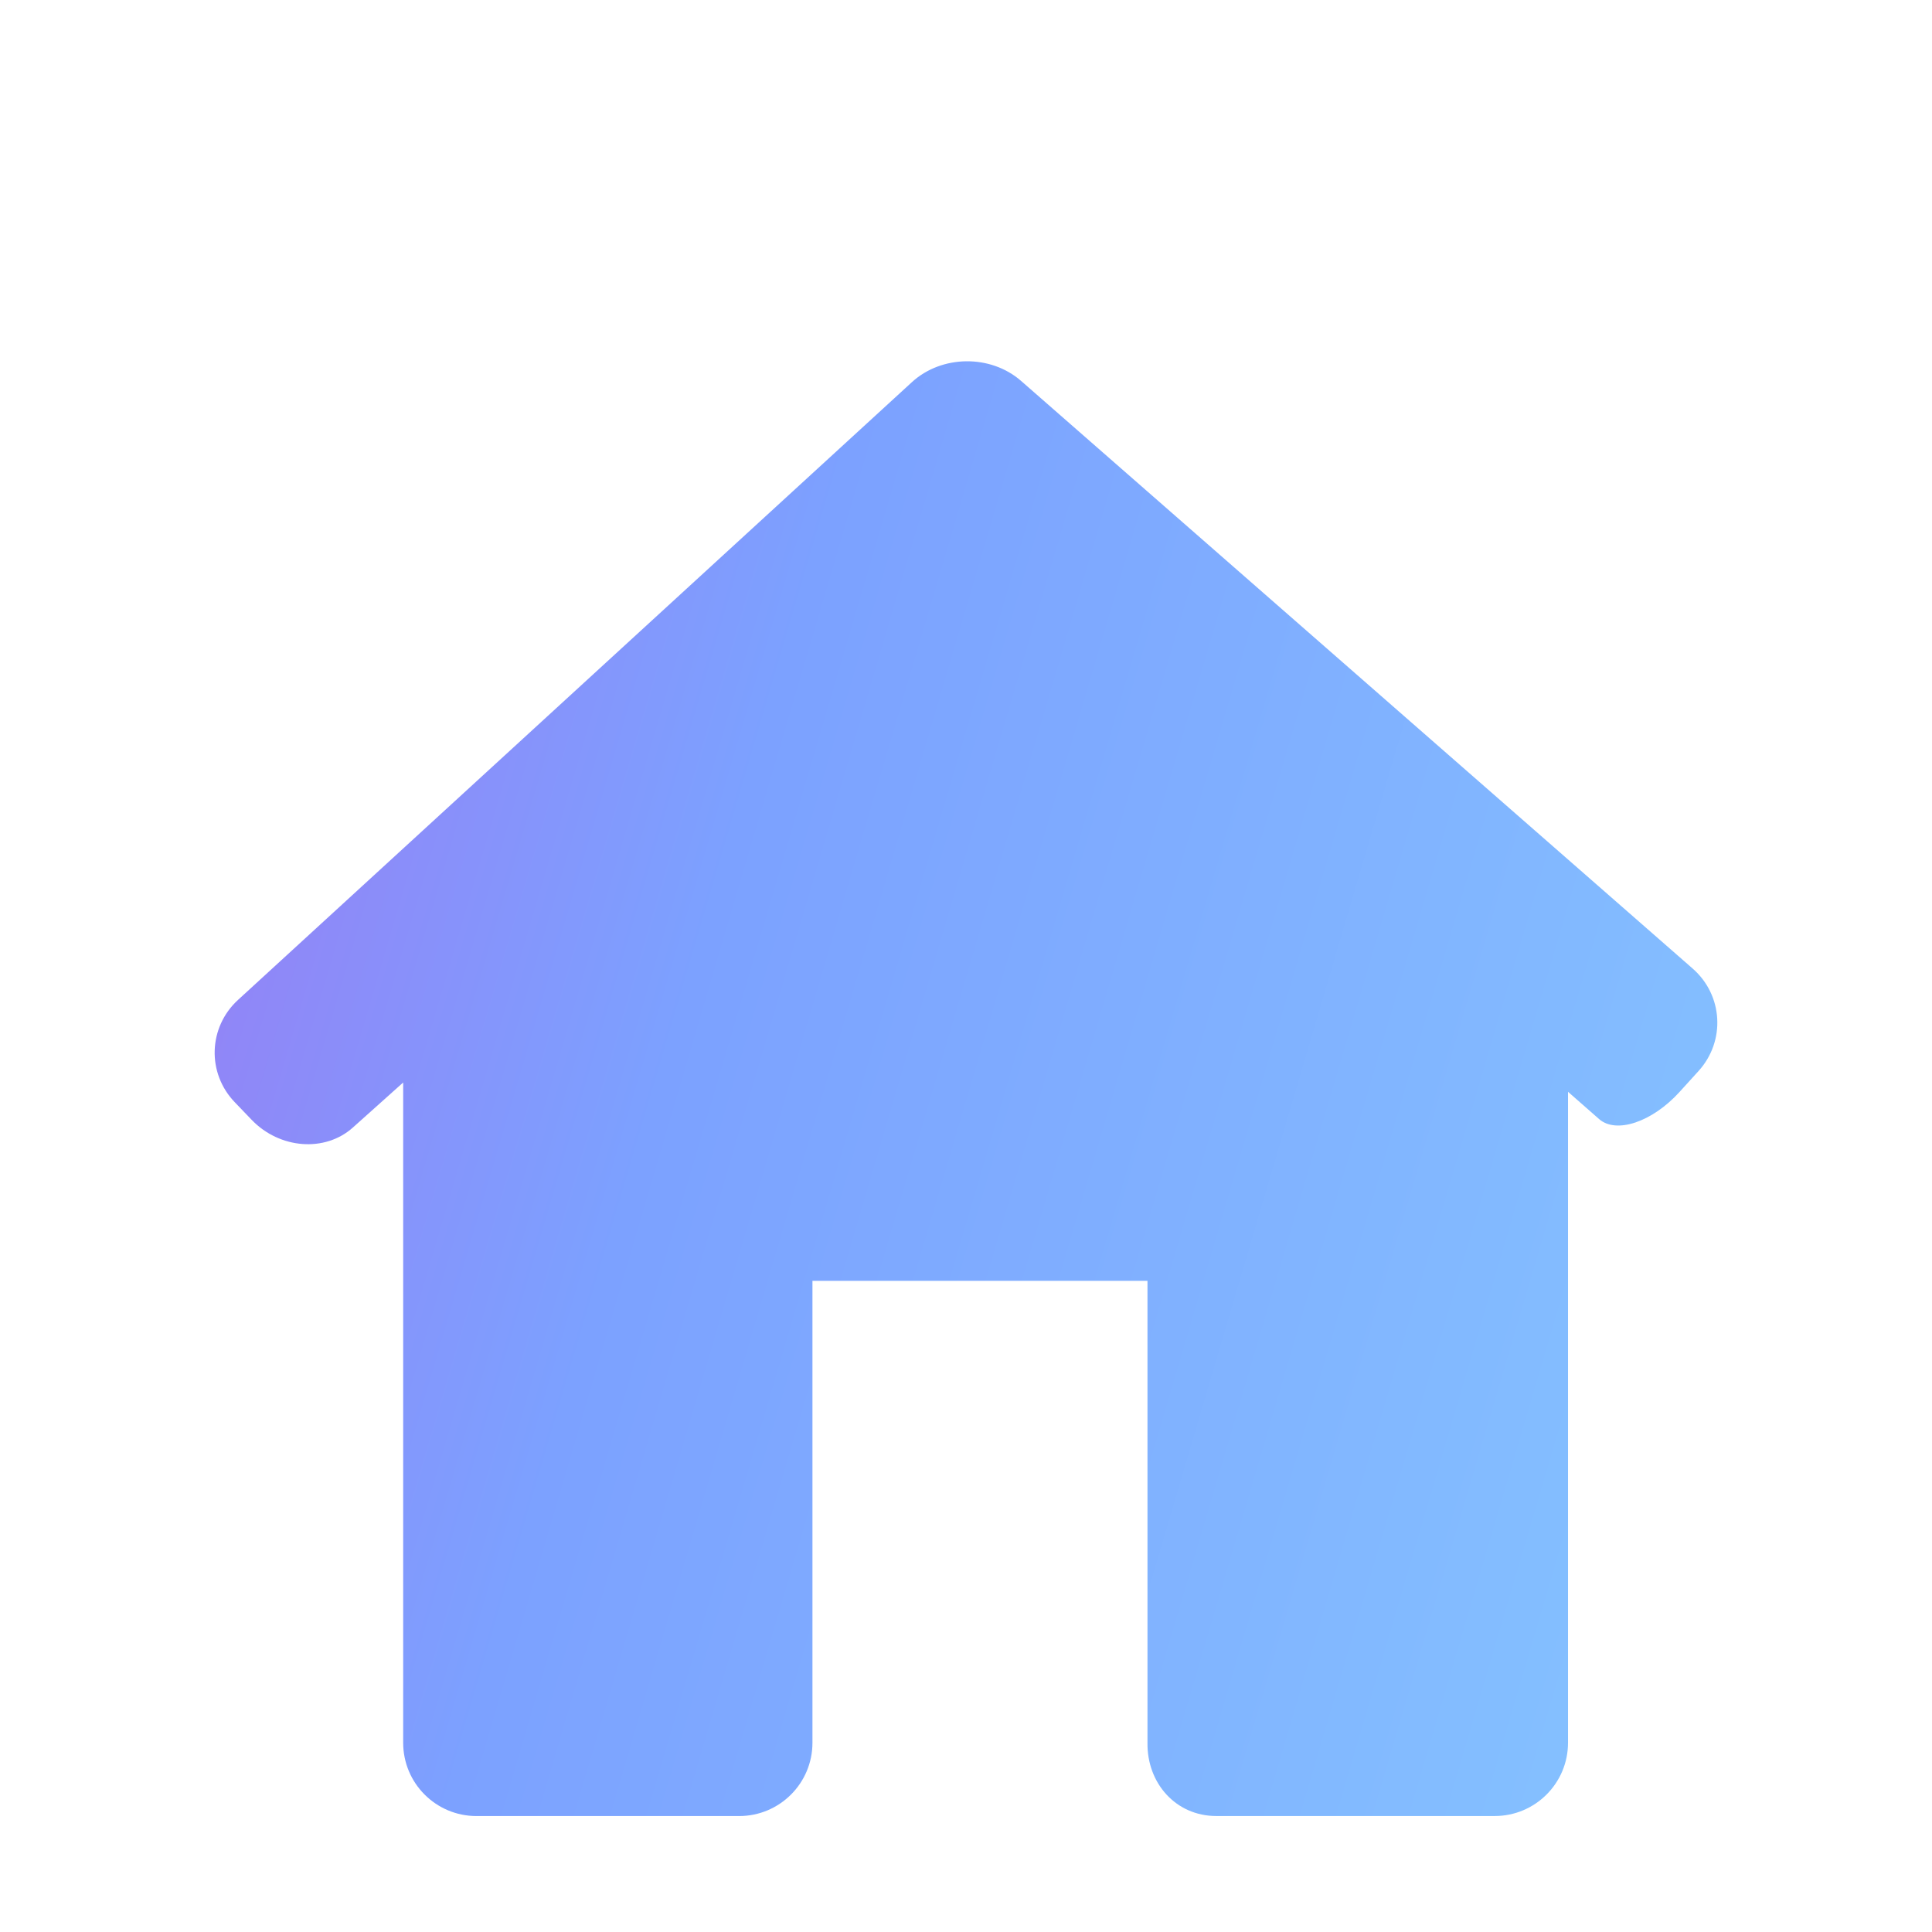 <svg width="63" height="63" viewBox="0 0 63 63" fill="none" xmlns="http://www.w3.org/2000/svg">
<g clip-path="url(#clip0)" filter="url(#filter0_di)">
<path d="M51.386 27.926C52.274 26.949 52.189 25.452 51.195 24.583L29.296 5.421C28.302 4.552 26.708 4.57 25.735 5.462L3.762 25.605C2.789 26.497 2.741 27.992 3.656 28.943L4.207 29.517C5.121 30.468 6.599 30.581 7.505 29.769L9.147 28.299V49.829C9.147 51.15 10.217 52.219 11.537 52.219H20.102C21.422 52.219 22.493 51.15 22.493 49.829V34.767H33.418V49.829C33.399 51.149 34.343 52.218 35.663 52.218H44.74C46.06 52.218 47.131 51.149 47.131 49.828V28.602C47.131 28.602 47.584 28.999 48.144 29.491C48.702 29.982 49.876 29.588 50.764 28.611L51.386 27.926Z" fill="white"/>
<path d="M51.386 27.926C52.274 26.949 52.189 25.452 51.195 24.583L29.296 5.421C28.302 4.552 26.708 4.57 25.735 5.462L3.762 25.605C2.789 26.497 2.741 27.992 3.656 28.943L4.207 29.517C5.121 30.468 6.599 30.581 7.505 29.769L9.147 28.299V49.829C9.147 51.15 10.217 52.219 11.537 52.219H20.102C21.422 52.219 22.493 51.15 22.493 49.829V34.767H33.418V49.829C33.399 51.149 34.343 52.218 35.663 52.218H44.74C46.06 52.218 47.131 51.149 47.131 49.828V28.602C47.131 28.602 47.584 28.999 48.144 29.491C48.702 29.982 49.876 29.588 50.764 28.611L51.386 27.926Z" fill="url(#paint0_linear)"/>
</g>
<defs>
<filter id="filter0_di" x="0" y="0" width="63" height="63" filterUnits="userSpaceOnUse" color-interpolation-filters="sRGB">
<feFlood flood-opacity="0" result="BackgroundImageFix"/>
<feColorMatrix in="SourceAlpha" type="matrix" values="0 0 0 0 0 0 0 0 0 0 0 0 0 0 0 0 0 0 127 0"/>
<feOffset dx="4" dy="3"/>
<feGaussianBlur stdDeviation="3.5"/>
<feColorMatrix type="matrix" values="0 0 0 0 0.633 0 0 0 0 0.799 0 0 0 0 1 0 0 0 0.9 0"/>
<feBlend mode="normal" in2="BackgroundImageFix" result="effect1_dropShadow"/>
<feBlend mode="normal" in="SourceGraphic" in2="effect1_dropShadow" result="shape"/>
<feColorMatrix in="SourceAlpha" type="matrix" values="0 0 0 0 0 0 0 0 0 0 0 0 0 0 0 0 0 0 127 0" result="hardAlpha"/>
<feOffset dy="4"/>
<feGaussianBlur stdDeviation="2"/>
<feComposite in2="hardAlpha" operator="arithmetic" k2="-1" k3="1"/>
<feColorMatrix type="matrix" values="0 0 0 0 0.467 0 0 0 0 0.64 0 0 0 0 1 0 0 0 1 0"/>
<feBlend mode="normal" in2="shape" result="effect2_innerShadow"/>
</filter>
<linearGradient id="paint0_linear" x1="3" y1="11.705" x2="59.071" y2="28.237" gradientUnits="userSpaceOnUse">
<stop stop-color="#967EF5"/>
<stop offset="0.32" stop-color="#7CA1FF"/>
<stop offset="1" stop-color="#85C4FF"/>
</linearGradient>
<clipPath id="clip0">
<rect width="49" height="49" fill="white" transform="translate(3 4)"/>
</clipPath>
</defs>
</svg>
